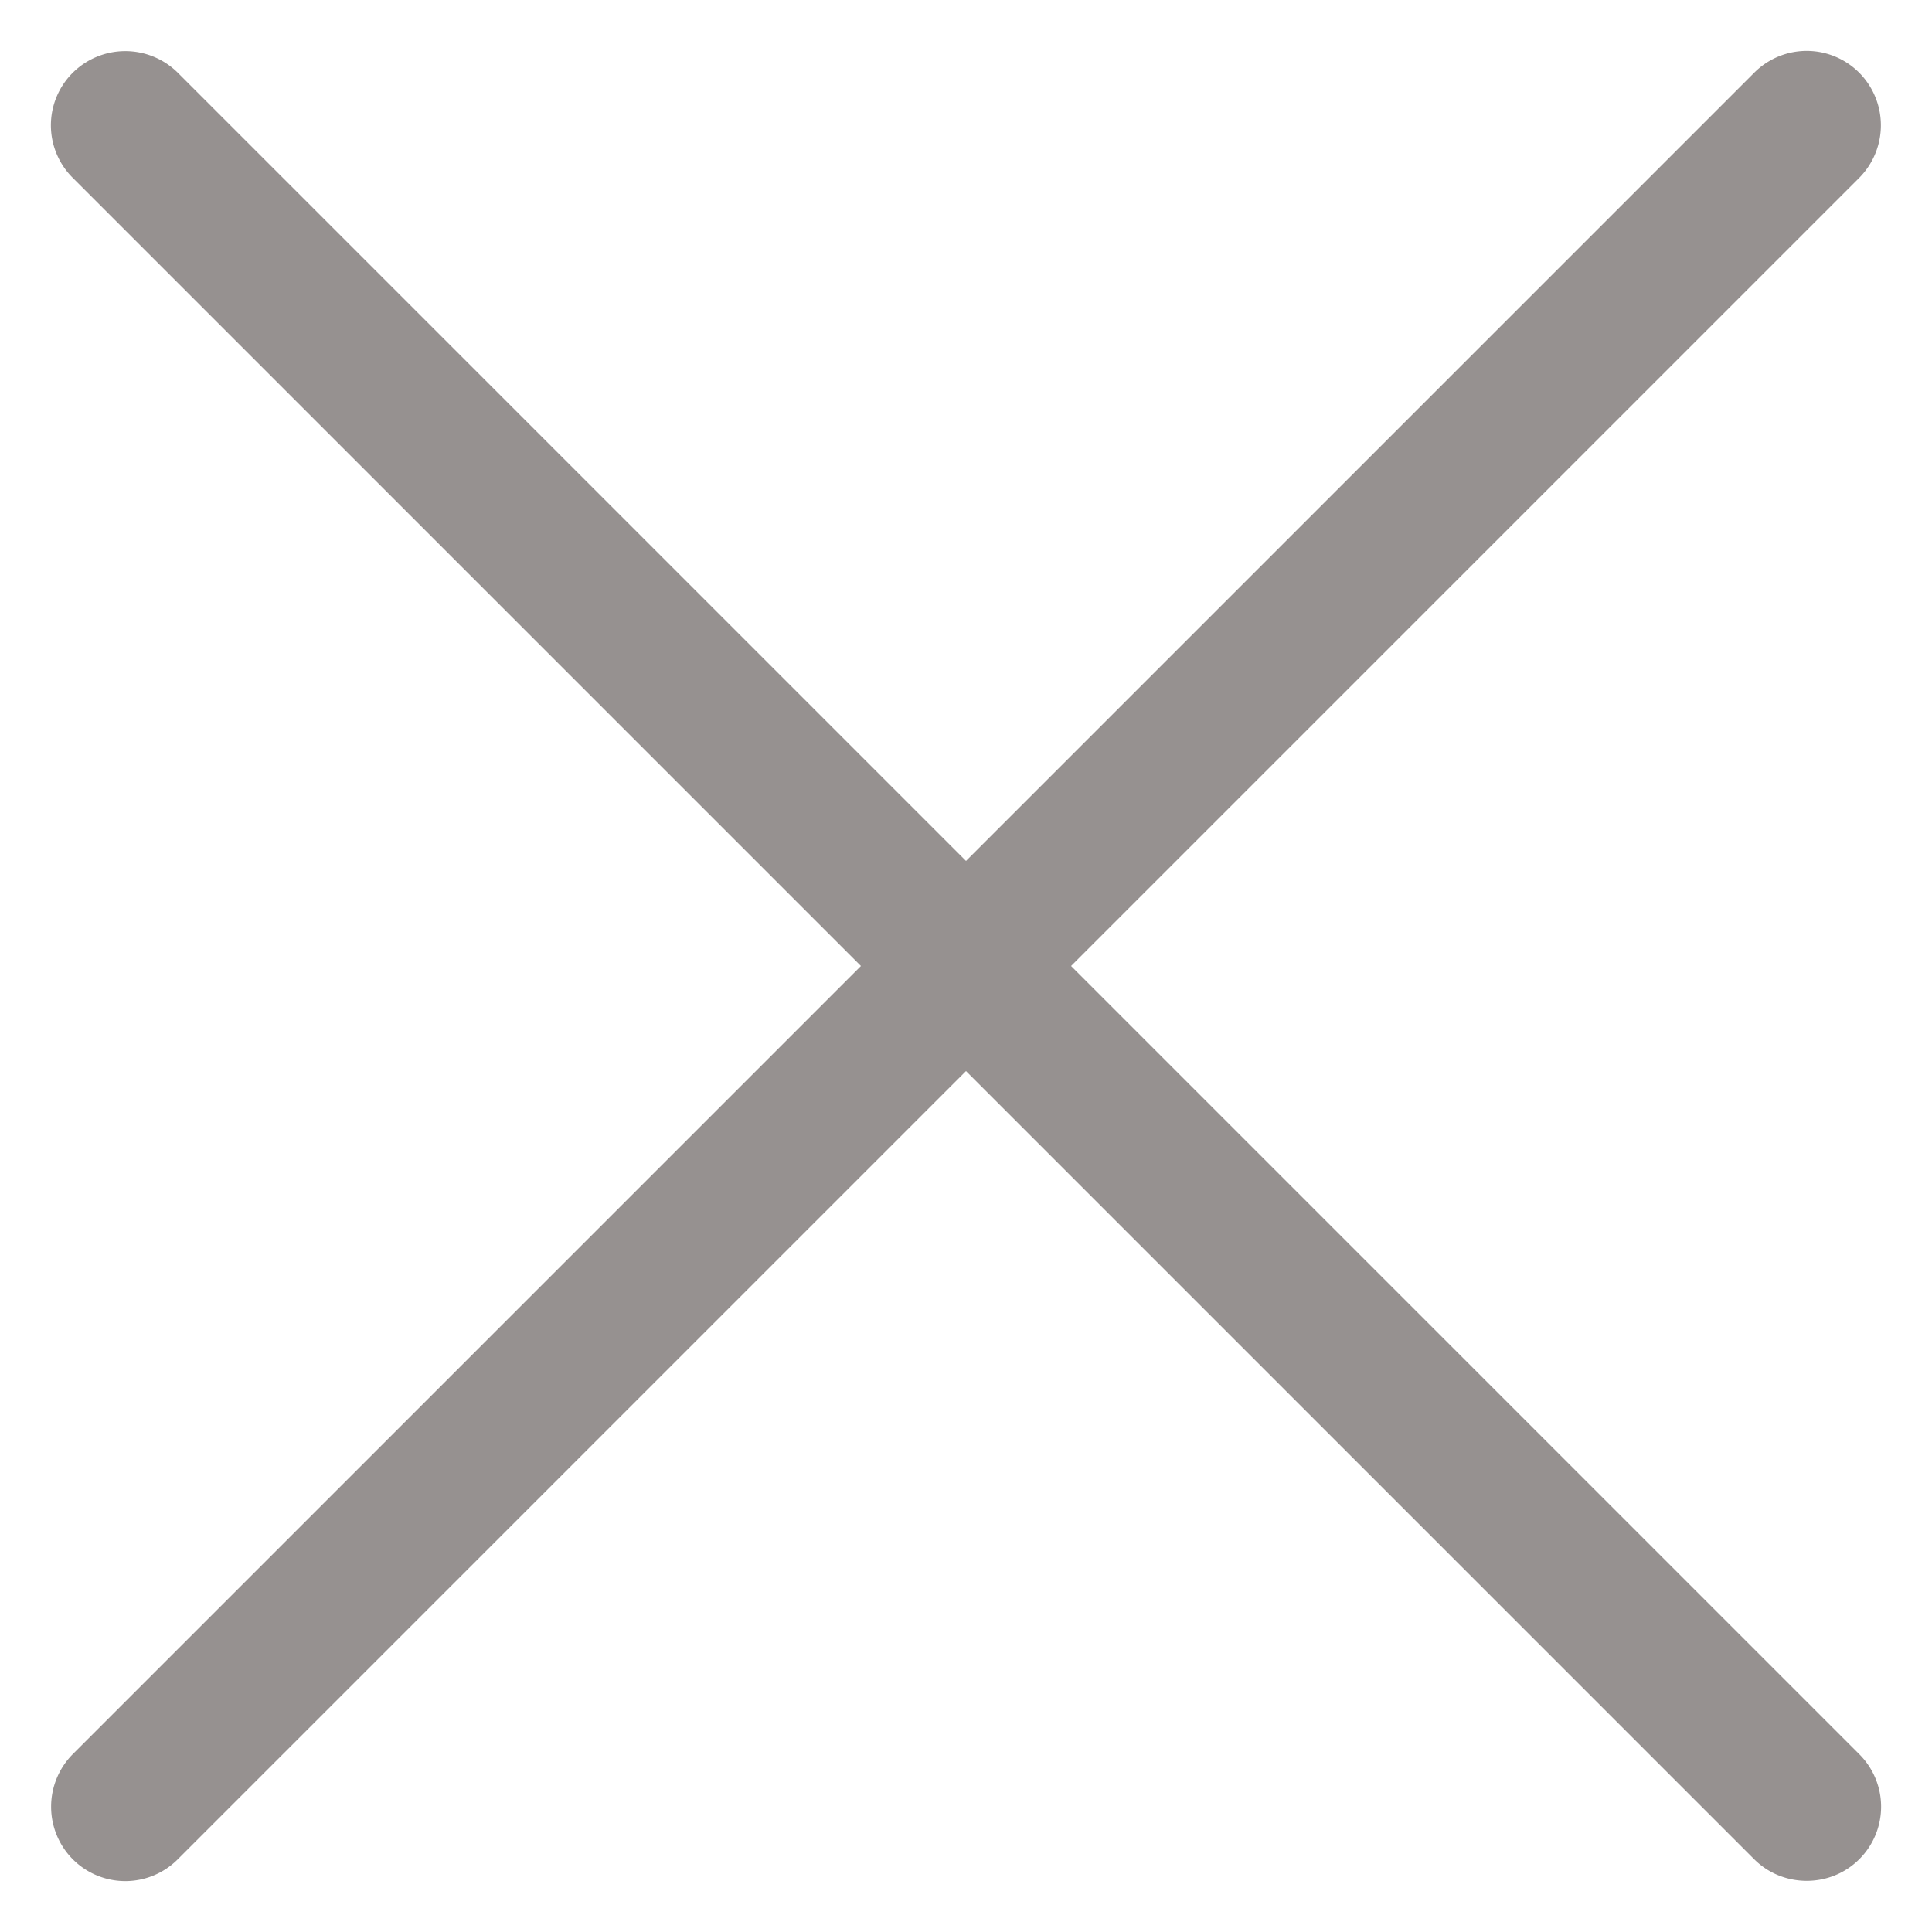 <?xml version="1.0" standalone="no"?><!DOCTYPE svg PUBLIC "-//W3C//DTD SVG 1.1//EN" "http://www.w3.org/Graphics/SVG/1.1/DTD/svg11.dtd"><svg t="1632394171967" class="icon" viewBox="0 0 1024 1024" version="1.1" xmlns="http://www.w3.org/2000/svg" p-id="2749" width="16" height="16" xmlns:xlink="http://www.w3.org/1999/xlink"><defs><style type="text/css"></style></defs><path d="M512 456.31L94.247 38.558a39.542 39.542 0 0 0-55.69 0 39.266 39.266 0 0 0 0 55.69L456.31 512 38.558 929.753a39.542 39.542 0 0 0 0 55.69 39.266 39.266 0 0 0 55.69 0L512 567.69l417.753 417.753c15.163 15.163 40.29 15.36 55.69 0a39.266 39.266 0 0 0 0-55.69L567.69 512 985.442 94.247a39.542 39.542 0 0 0 0-55.69 39.266 39.266 0 0 0-55.69 0L512 456.31z" p-id="2750" fill="#969190"></path></svg>